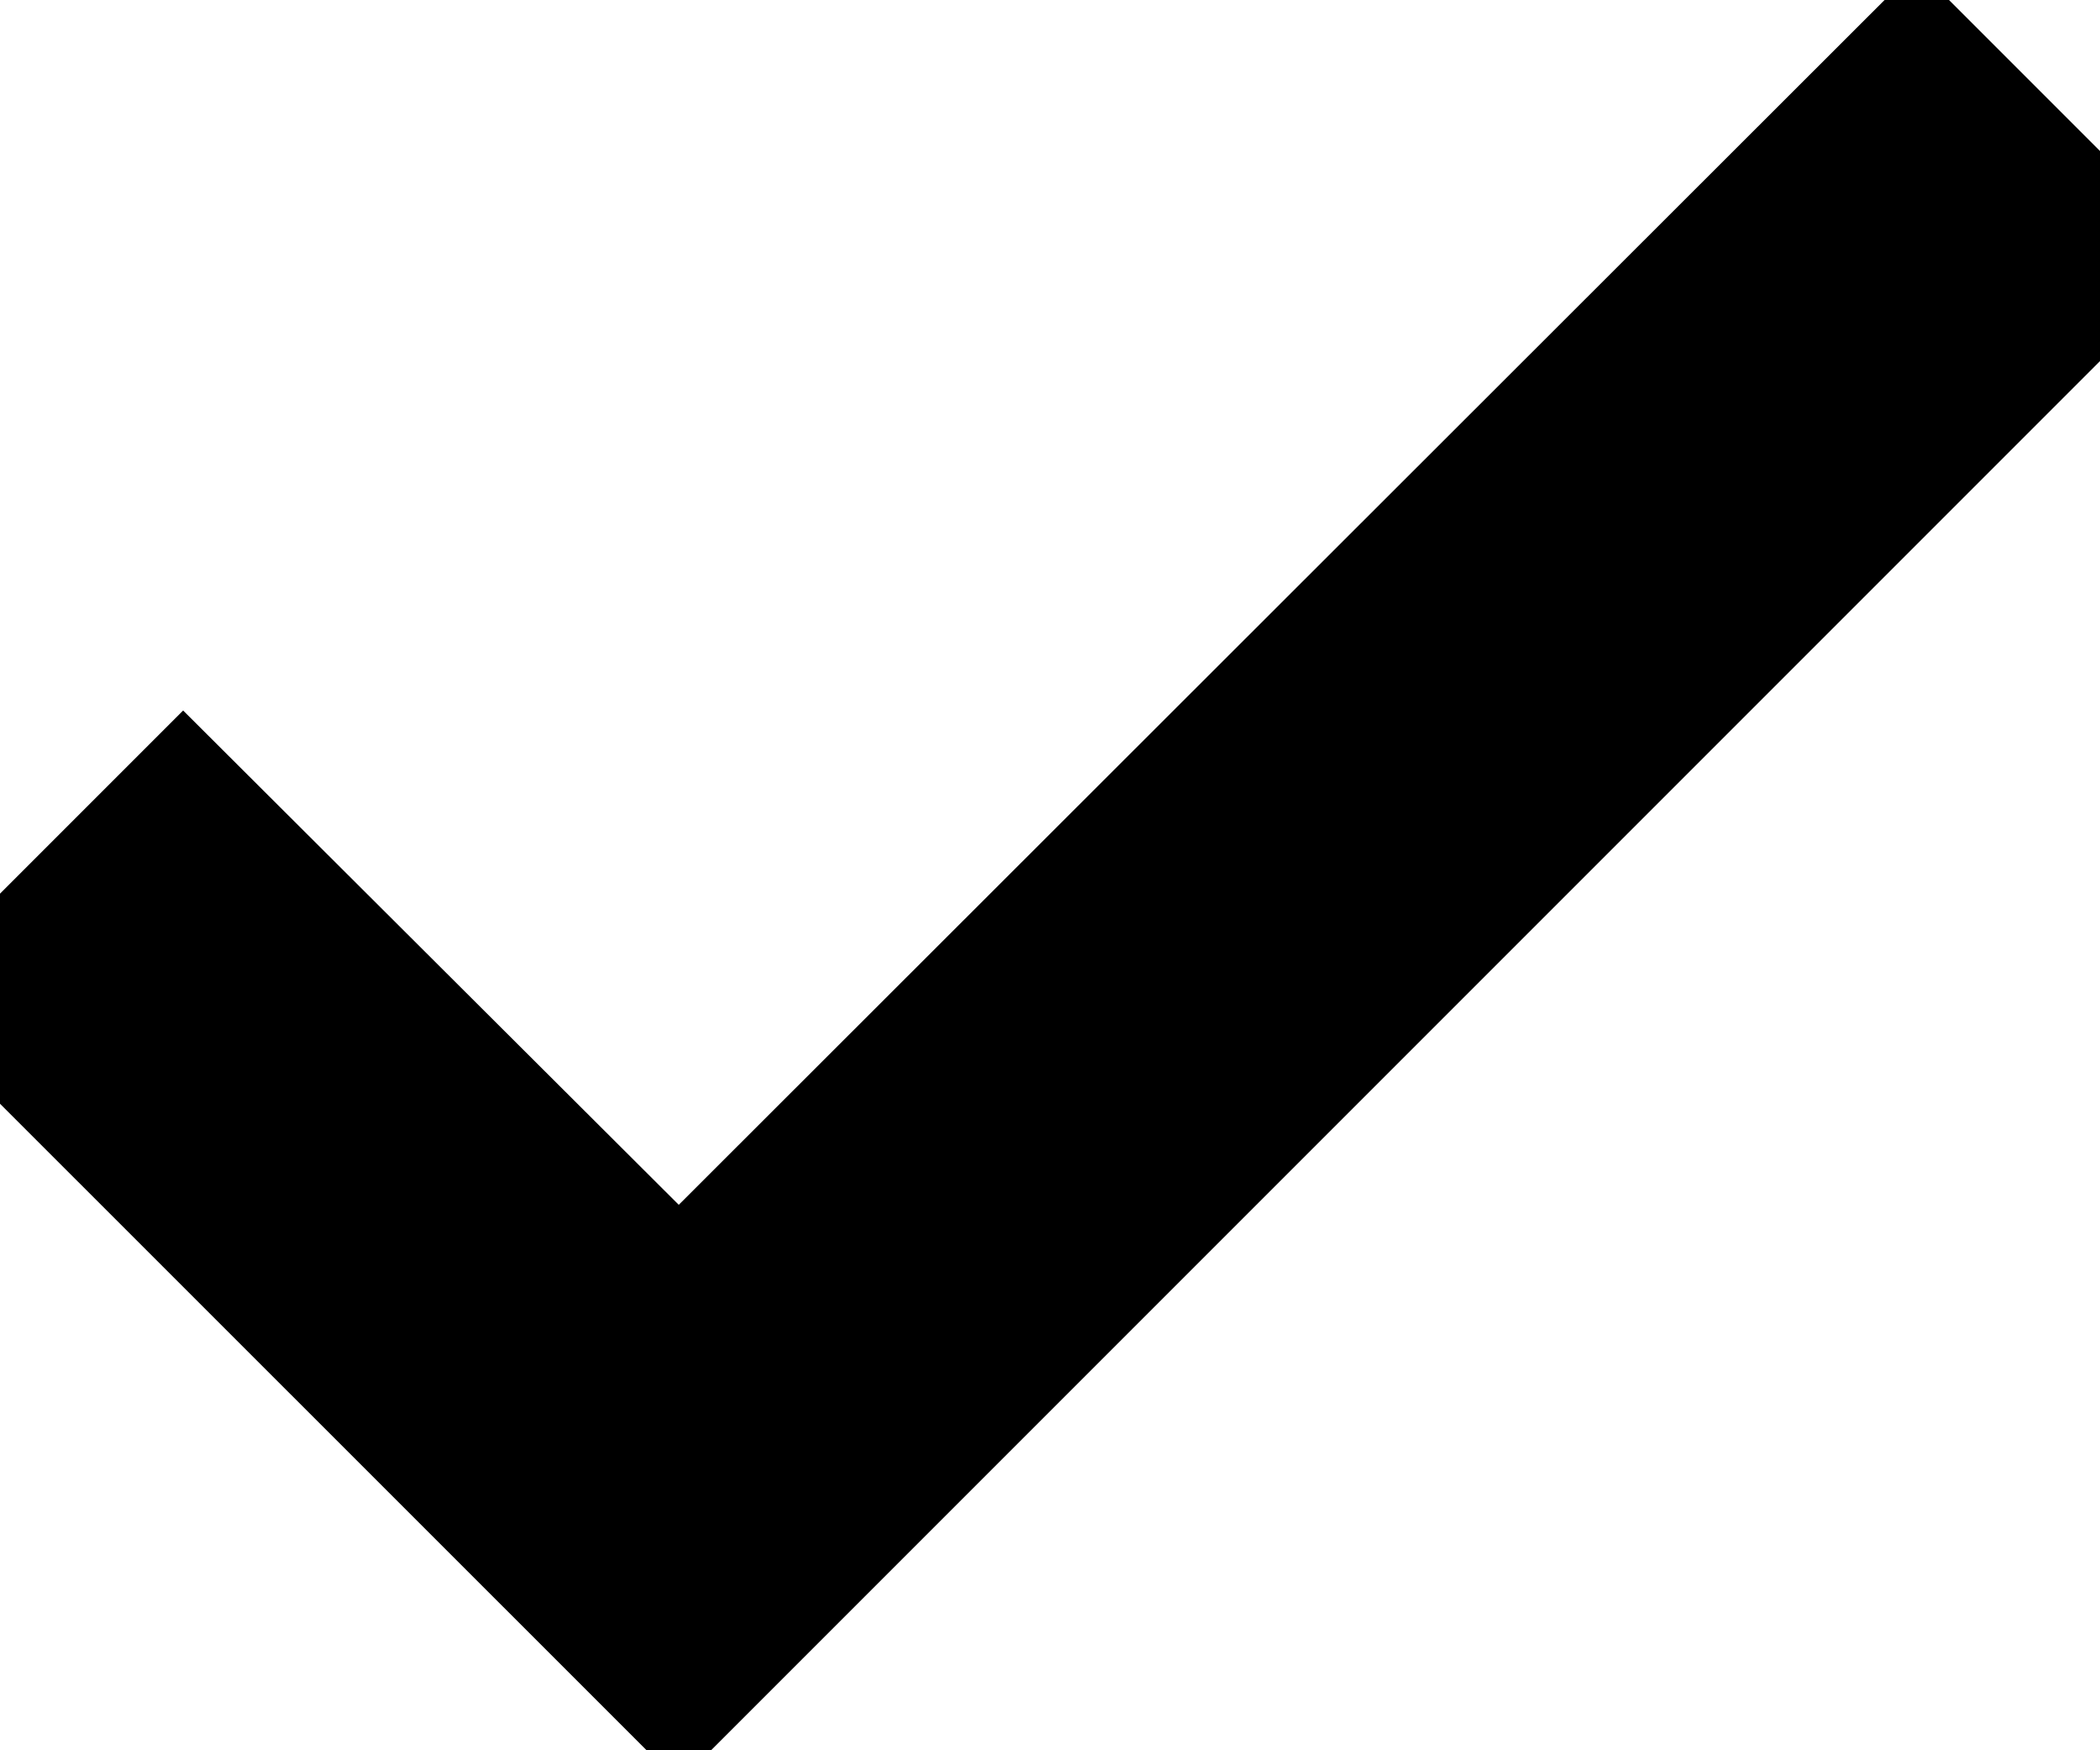 <svg width="12" height="10" viewBox="0 0 12 10" fill="current" stroke="current" xmlns="http://www.w3.org/2000/svg">
<path d="M11.893 1.463L3.879 9.477L0.107 5.706L1.047 4.766L3.879 7.59L10.953 0.523L11.893 1.463Z" fill="current" />
</svg>
